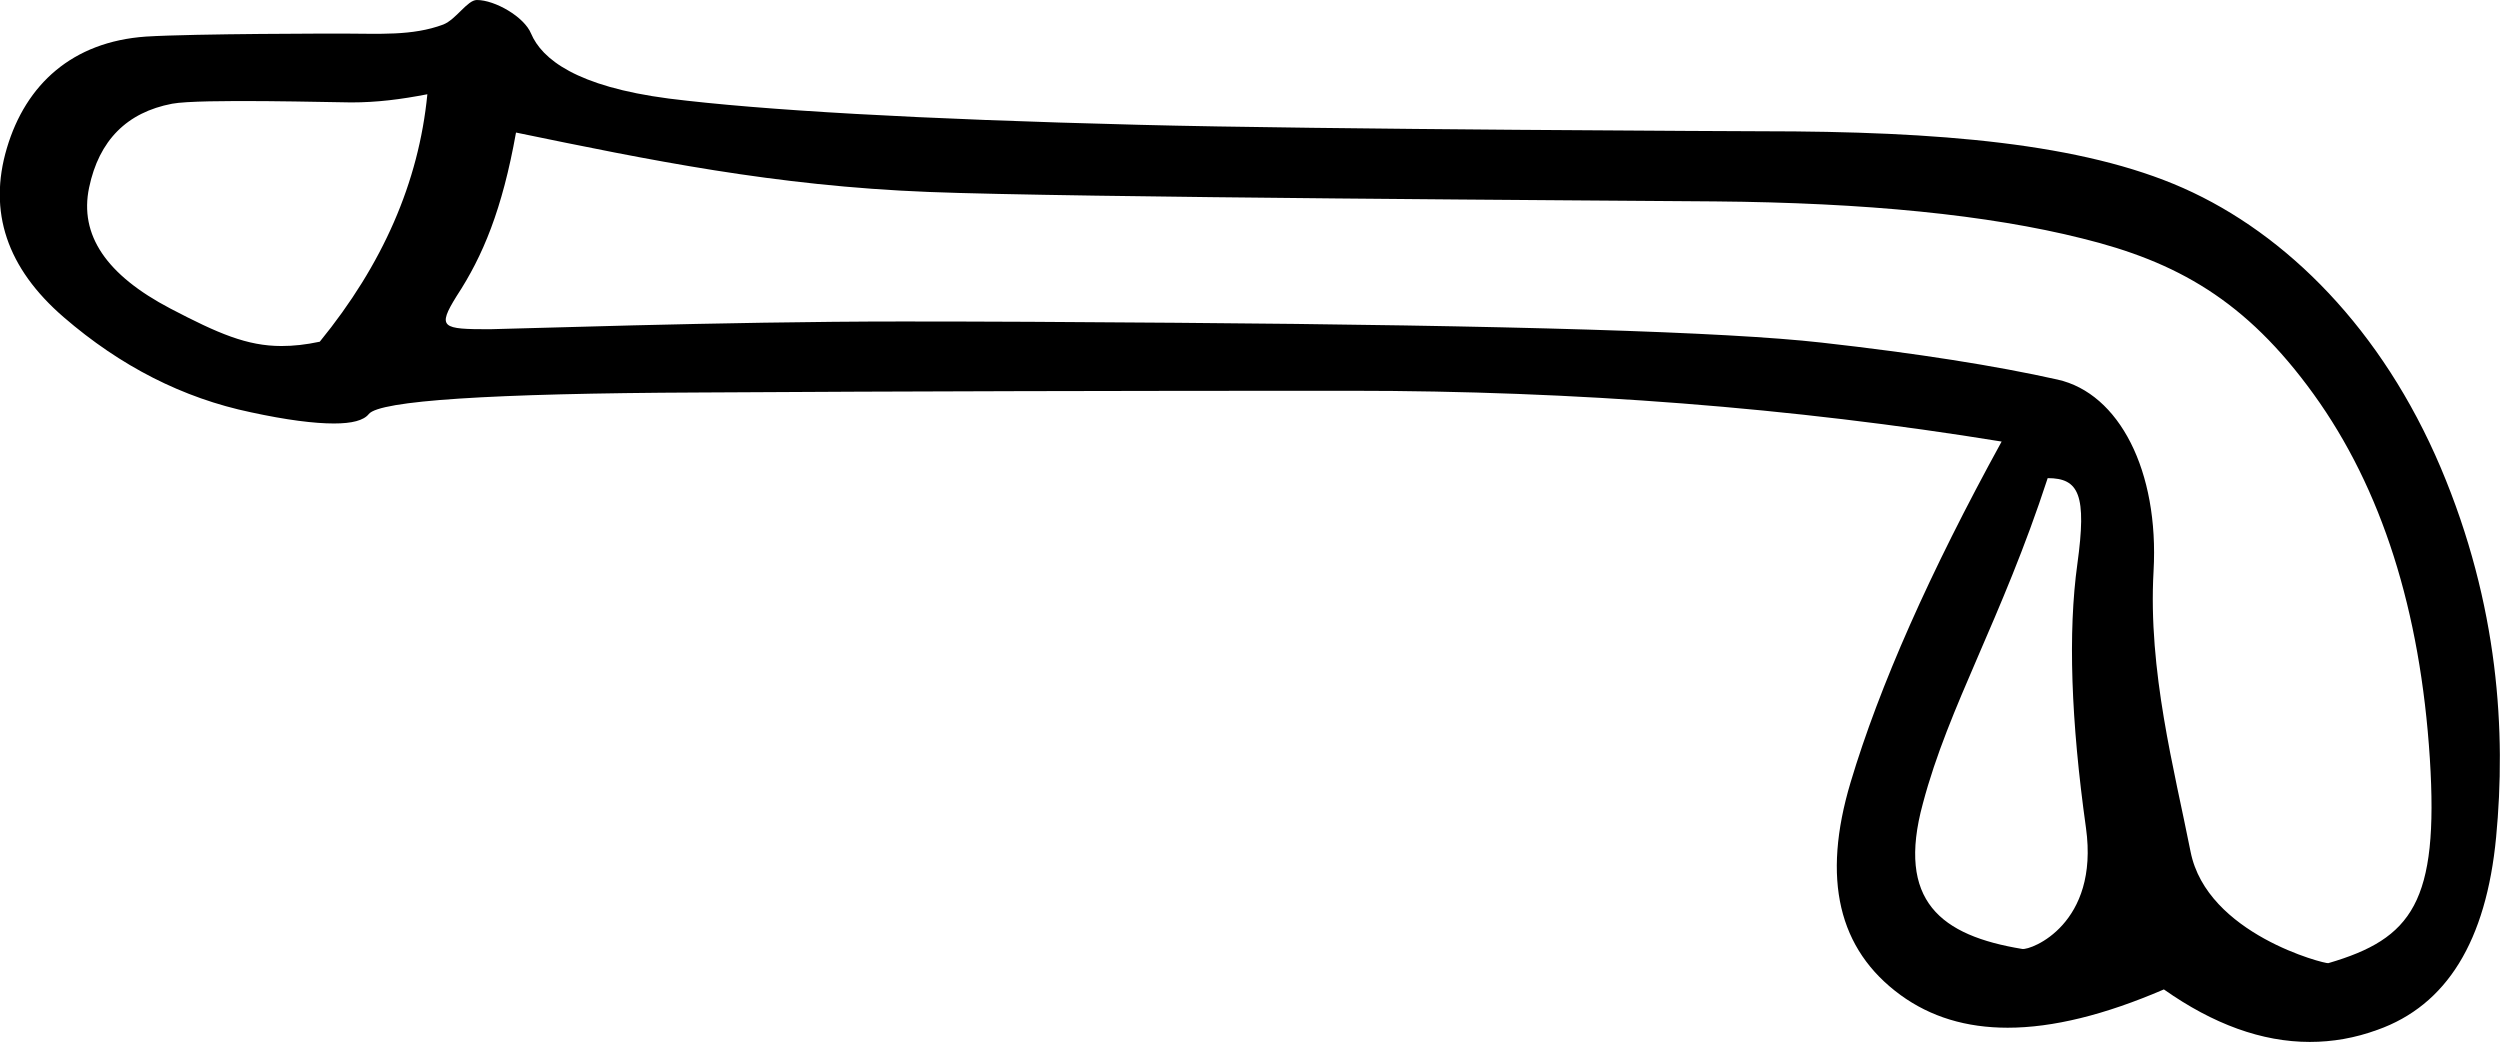 <svg xmlns="http://www.w3.org/2000/svg" viewBox="0 0 580.9 242.1"><path d="M99.3 21.9c-2 20.5-10.4 39.6-25 57.5-3.3.7-6.1 1-8.9 1-8 0-14.7-2.9-25.8-8.7-14.9-7.8-21.2-17.1-18.9-28.1 2.3-11 8.8-17.5 19.3-19.5 6.4-1.2 37.8-.3 41.6-.3 6 0 11.5-.7 17.7-1.9zm20.6 8.9c31 6.4 60.1 12.4 95.8 13.8 32.4 1.3 159.5 2 182.8 2.2 35 .3 63.4 3.1 85.3 8.6 21.9 5.4 38 14.3 53.8 36.2 15.8 21.9 24.8 50.2 27 84.7 2.1 33.3-4.1 41.8-23.6 47.5-.7.2-28.2-6.7-32-25.9-3.8-19.2-9.9-42-8.6-65.2 1.3-23.3-8-41.3-22.3-44.5-14.3-3.2-32.6-6.1-54.9-8.6-22.2-2.5-72.2-4-149.9-4.6-23.9-.2-45.1-.3-63.7-.3-41.7 0-92.8 1.8-95.8 1.8-11.1 0-12.3-.3-7.7-7.7 6.1-9.3 10.6-20.1 13.8-38zm355.9 80.3c7.3 0 9.1 3.9 6.9 19.9-2.2 15.9-1.5 36.4 2 61.4 3.1 22.3-12.7 28.4-14.8 28.1-18.9-3.1-29.3-11.1-23.1-33.8 6-22.7 18.3-42.8 29-75.6zM110.8 0c-2.2 0-4.8 4.5-7.8 5.7-7.2 2.7-15 2.1-23.4 2.1-1.5 0-34.3 0-45.7.7C16.8 9.7 6 19.6 1.6 34.4c-4.4 14.8 0 27.9 13.2 39.3C28 85.1 42.5 92.5 58.3 95.8c8.3 1.8 14.7 2.6 19.3 2.6 4.2 0 6.9-.7 8.1-2.2 2.5-3.1 28.1-4.8 76.8-5 48.7-.3 99.2-.4 151.4-.4s102.6 3.9 151.2 11.8c-16.7 30.4-28.4 56.8-35.1 79.2-6.7 22.4-2.9 38.8 11.6 49.4 7 5.1 15.3 7.6 24.9 7.6 10.5 0 22.6-3 36.3-8.9 11.5 8.1 22.8 12.2 33.9 12.2 5.3 0 10.5-.9 15.7-2.8 16.1-5.7 25.3-20.6 27.6-44.8 2.3-24.1.7-53.8-12.9-85.9-13.6-32-35.7-54.2-59.8-64.9-23.5-10.4-56.7-13.2-97.9-13.2-1.1 0-102.7-.4-144.7-1.5-51.3-1.3-87.8-3.4-109.3-6.1-21.5-2.8-29.5-9.2-32-15.1C121.8 3.9 115 0 110.8 0z"/></svg>